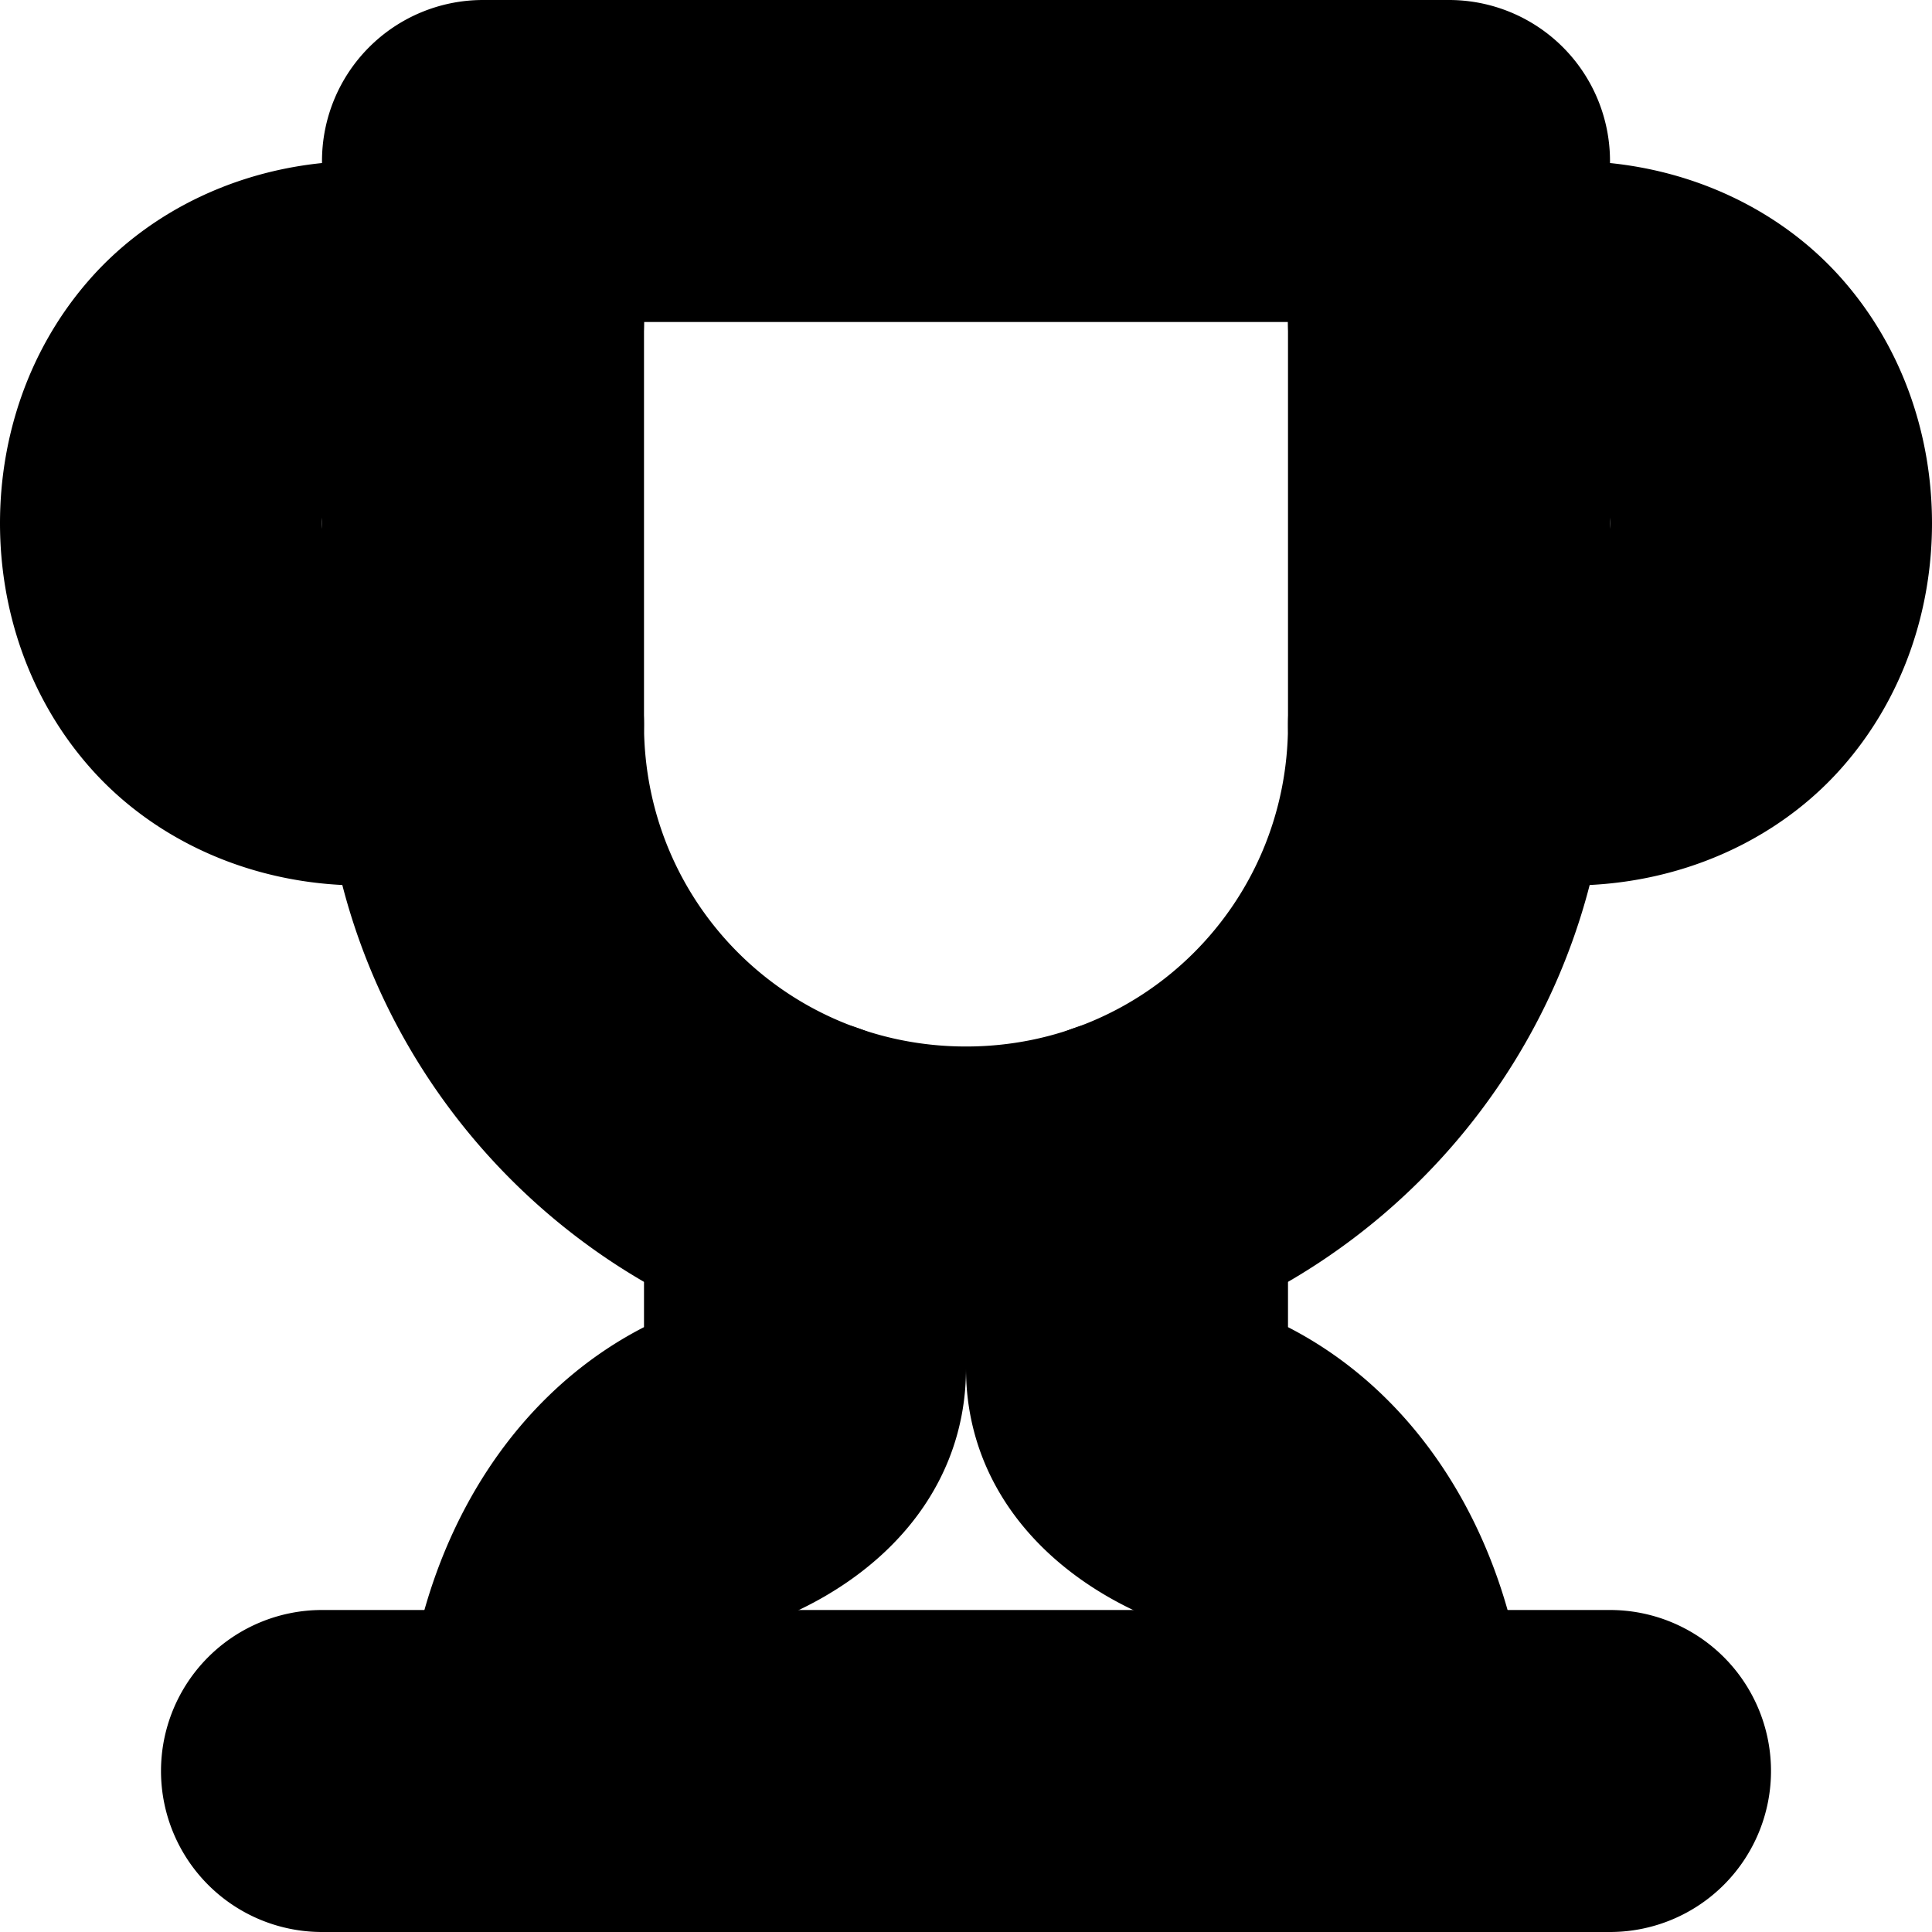 <?xml version="1.0" encoding="UTF-8" standalone="no"?>
<svg
   width="24"
   height="24"
   viewBox="0 0 24 24"
   fill="none"
   stroke="currentColor"
   stroke-width="2"
   stroke-linecap="round"
   stroke-linejoin="round"
   version="1.1"
   id="svg14"
   xmlns="http://www.w3.org/2000/svg"
   xmlns:svg="http://www.w3.org/2000/svg">
  <defs
     id="defs18" />
  <path
     style="color:#000000;fill:#000000;-inkscape-stroke:none"
     d="M 4.5,3 C 3.417,3 2.477,3.442 1.877,4.117 1.277,4.792 1,5.653 1,6.5 1,7.347 1.277,8.208 1.877,8.883 2.477,9.558 3.417,10 4.5,10 H 6 A 1,1 0 0 0 7,9 1,1 0 0 0 6,8 H 4.5 C 3.917,8 3.606,7.817 3.373,7.555 3.14,7.292 3,6.903 3,6.5 3,6.097 3.14,5.708 3.373,5.445 3.606,5.183 3.917,5 4.5,5 H 6 A 1,1 0 0 0 7,4 1,1 0 0 0 6,3 Z"
     id="path2" />
  <path
     style="color:#000000;fill:#000000;-inkscape-stroke:none"
     d="m 18,3 a 1,1 0 0 0 -1,1 1,1 0 0 0 1,1 h 1.5 c 0.583,0 0.894,0.183 1.127,0.445 C 20.86,5.708 21,6.097 21,6.5 21,6.903 20.86,7.292 20.627,7.555 20.394,7.817 20.083,8 19.5,8 H 18 a 1,1 0 0 0 -1,1 1,1 0 0 0 1,1 h 1.5 C 20.583,10 21.523,9.558 22.123,8.883 22.723,8.208 23,7.347 23,6.5 23,5.653 22.723,4.792 22.123,4.117 21.523,3.442 20.583,3 19.5,3 Z"
     id="path4" />
  <path
     style="color:#000000;fill:#000000;-inkscape-stroke:none"
     d="m 4,21 a 1,1 0 0 0 -1,1 1,1 0 0 0 1,1 h 16 a 1,1 0 0 0 1,-1 1,1 0 0 0 -1,-1 z"
     id="path6" />
  <path
     style="color:#000000;fill:#000000;-inkscape-stroke:none"
     d="m 10,13.66 a 1,1 0 0 0 -1,1 V 17 C 9,16.98 8.898,17.169 8.611,17.301 6.964,18.055 6,19.919 6,22 a 1,1 0 0 0 1,1 1,1 0 0 0 1,-1 c 0,-1.438 0.733,-2.555 1.445,-2.881 a 1,1 0 0 0 0.002,0 C 10.161,18.791 11,18.12 11,17 v -2.34 a 1,1 0 0 0 -1,-1 z"
     id="path8" />
  <path
     style="color:#000000;fill:#000000;-inkscape-stroke:none"
     d="m 14,13.66 a 1,1 0 0 0 -1,1 V 17 c 0,1.12 0.839,1.791 1.553,2.119 a 1,1 0 0 0 0.002,0 C 15.267,19.445 16,20.562 16,22 a 1,1 0 0 0 1,1 1,1 0 0 0 1,-1 c 0,-2.081 -0.964,-3.945 -2.611,-4.699 h -0.002 C 15.103,17.169 15,16.98 15,17 v -2.34 a 1,1 0 0 0 -1,-1 z"
     id="path10" />
  <path
     style="color:#000000;fill:#000000;-inkscape-stroke:none"
     d="M 6,1 A 1,1 0 0 0 5,2 v 7 c 0,3.854 3.146,7 7,7 3.854,0 7,-3.146 7,-7 V 2 A 1,1 0 0 0 18,1 Z m 1,2 h 10 v 6 c 0,2.773 -2.227,5 -5,5 C 9.227,14 7,11.773 7,9 Z"
     id="path12" />
</svg>
